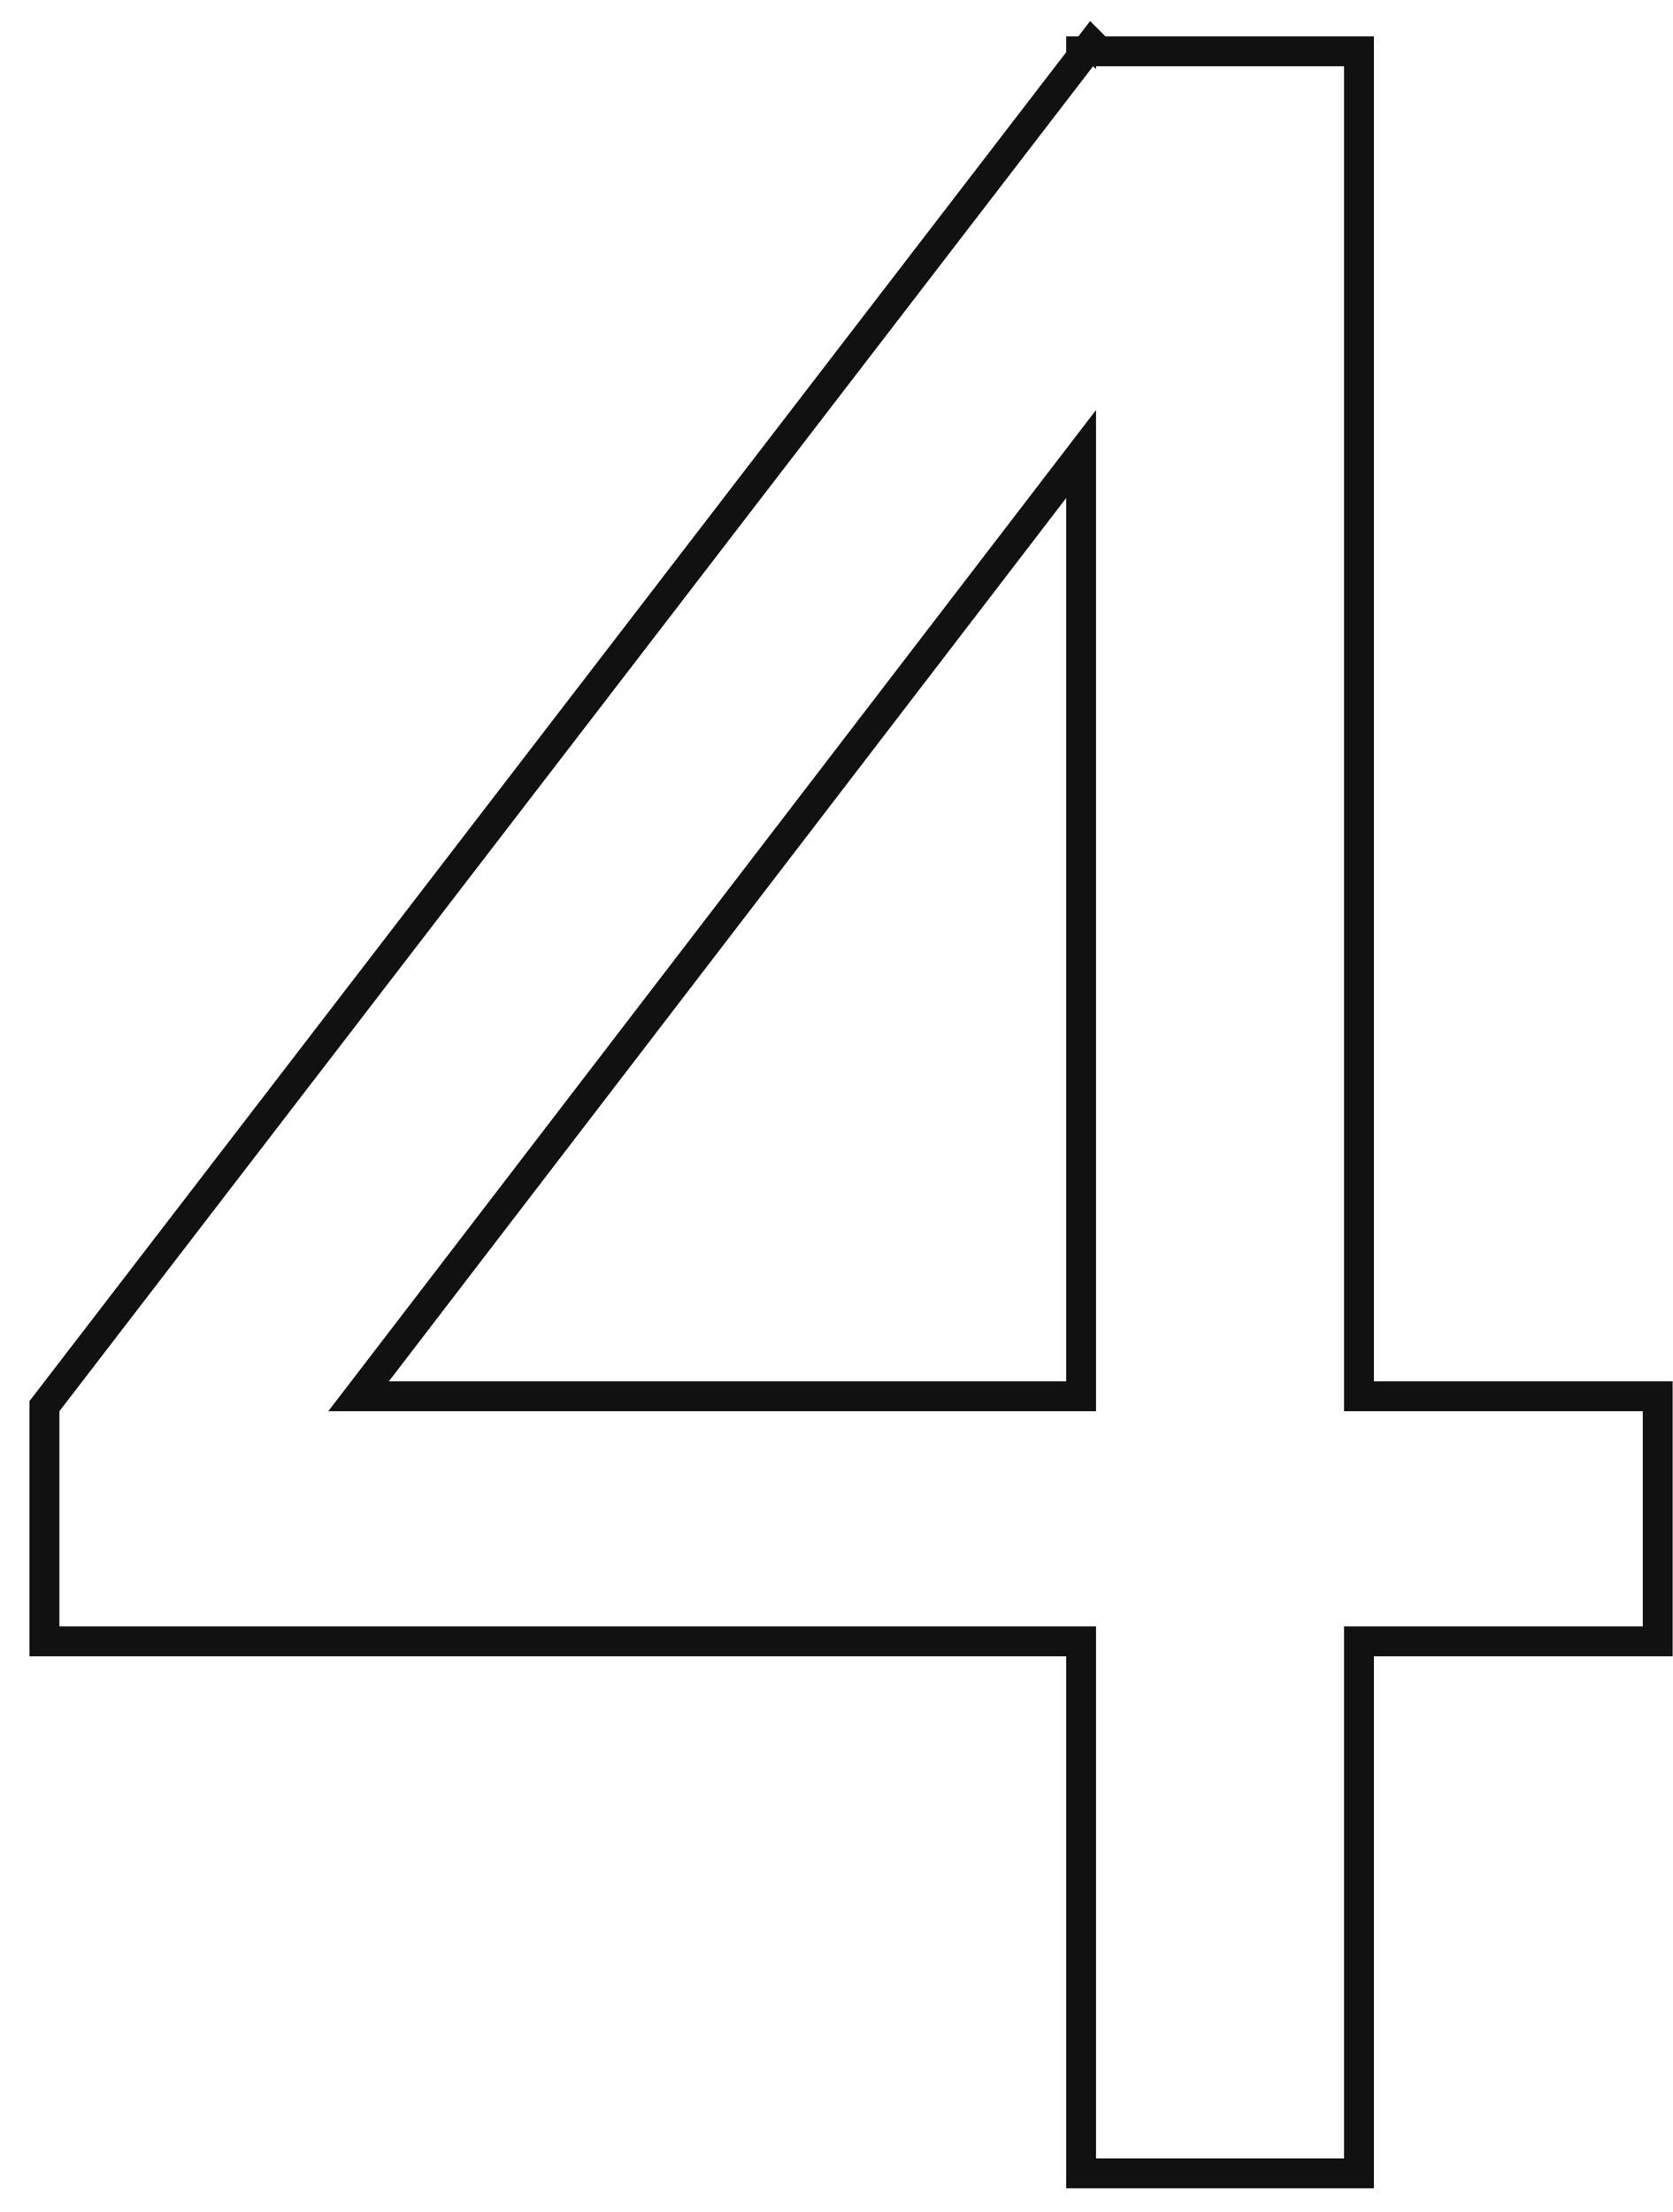 <svg width="56" height="74" viewBox="0 0 56 74" fill="none" xmlns="http://www.w3.org/2000/svg">
<path fill-rule="evenodd" clip-rule="evenodd" d="M55.988 46.217V55.417H45.988V73.217H35.688V55.417H0.988V46.877L35.688 1.747V1.217H36.096L36.49 0.704L37.002 1.217H45.988V46.217H55.988ZM36.688 2.217V2.317L36.588 2.217L1.988 47.217V54.417H36.688V72.217H44.988V54.417H54.988V47.217H44.988V2.217H36.688ZM36.688 47.217H10.988L36.688 13.717V47.217ZM35.688 16.663L13.016 46.217H35.688V16.663Z" fill="#111111"/>
</svg>
